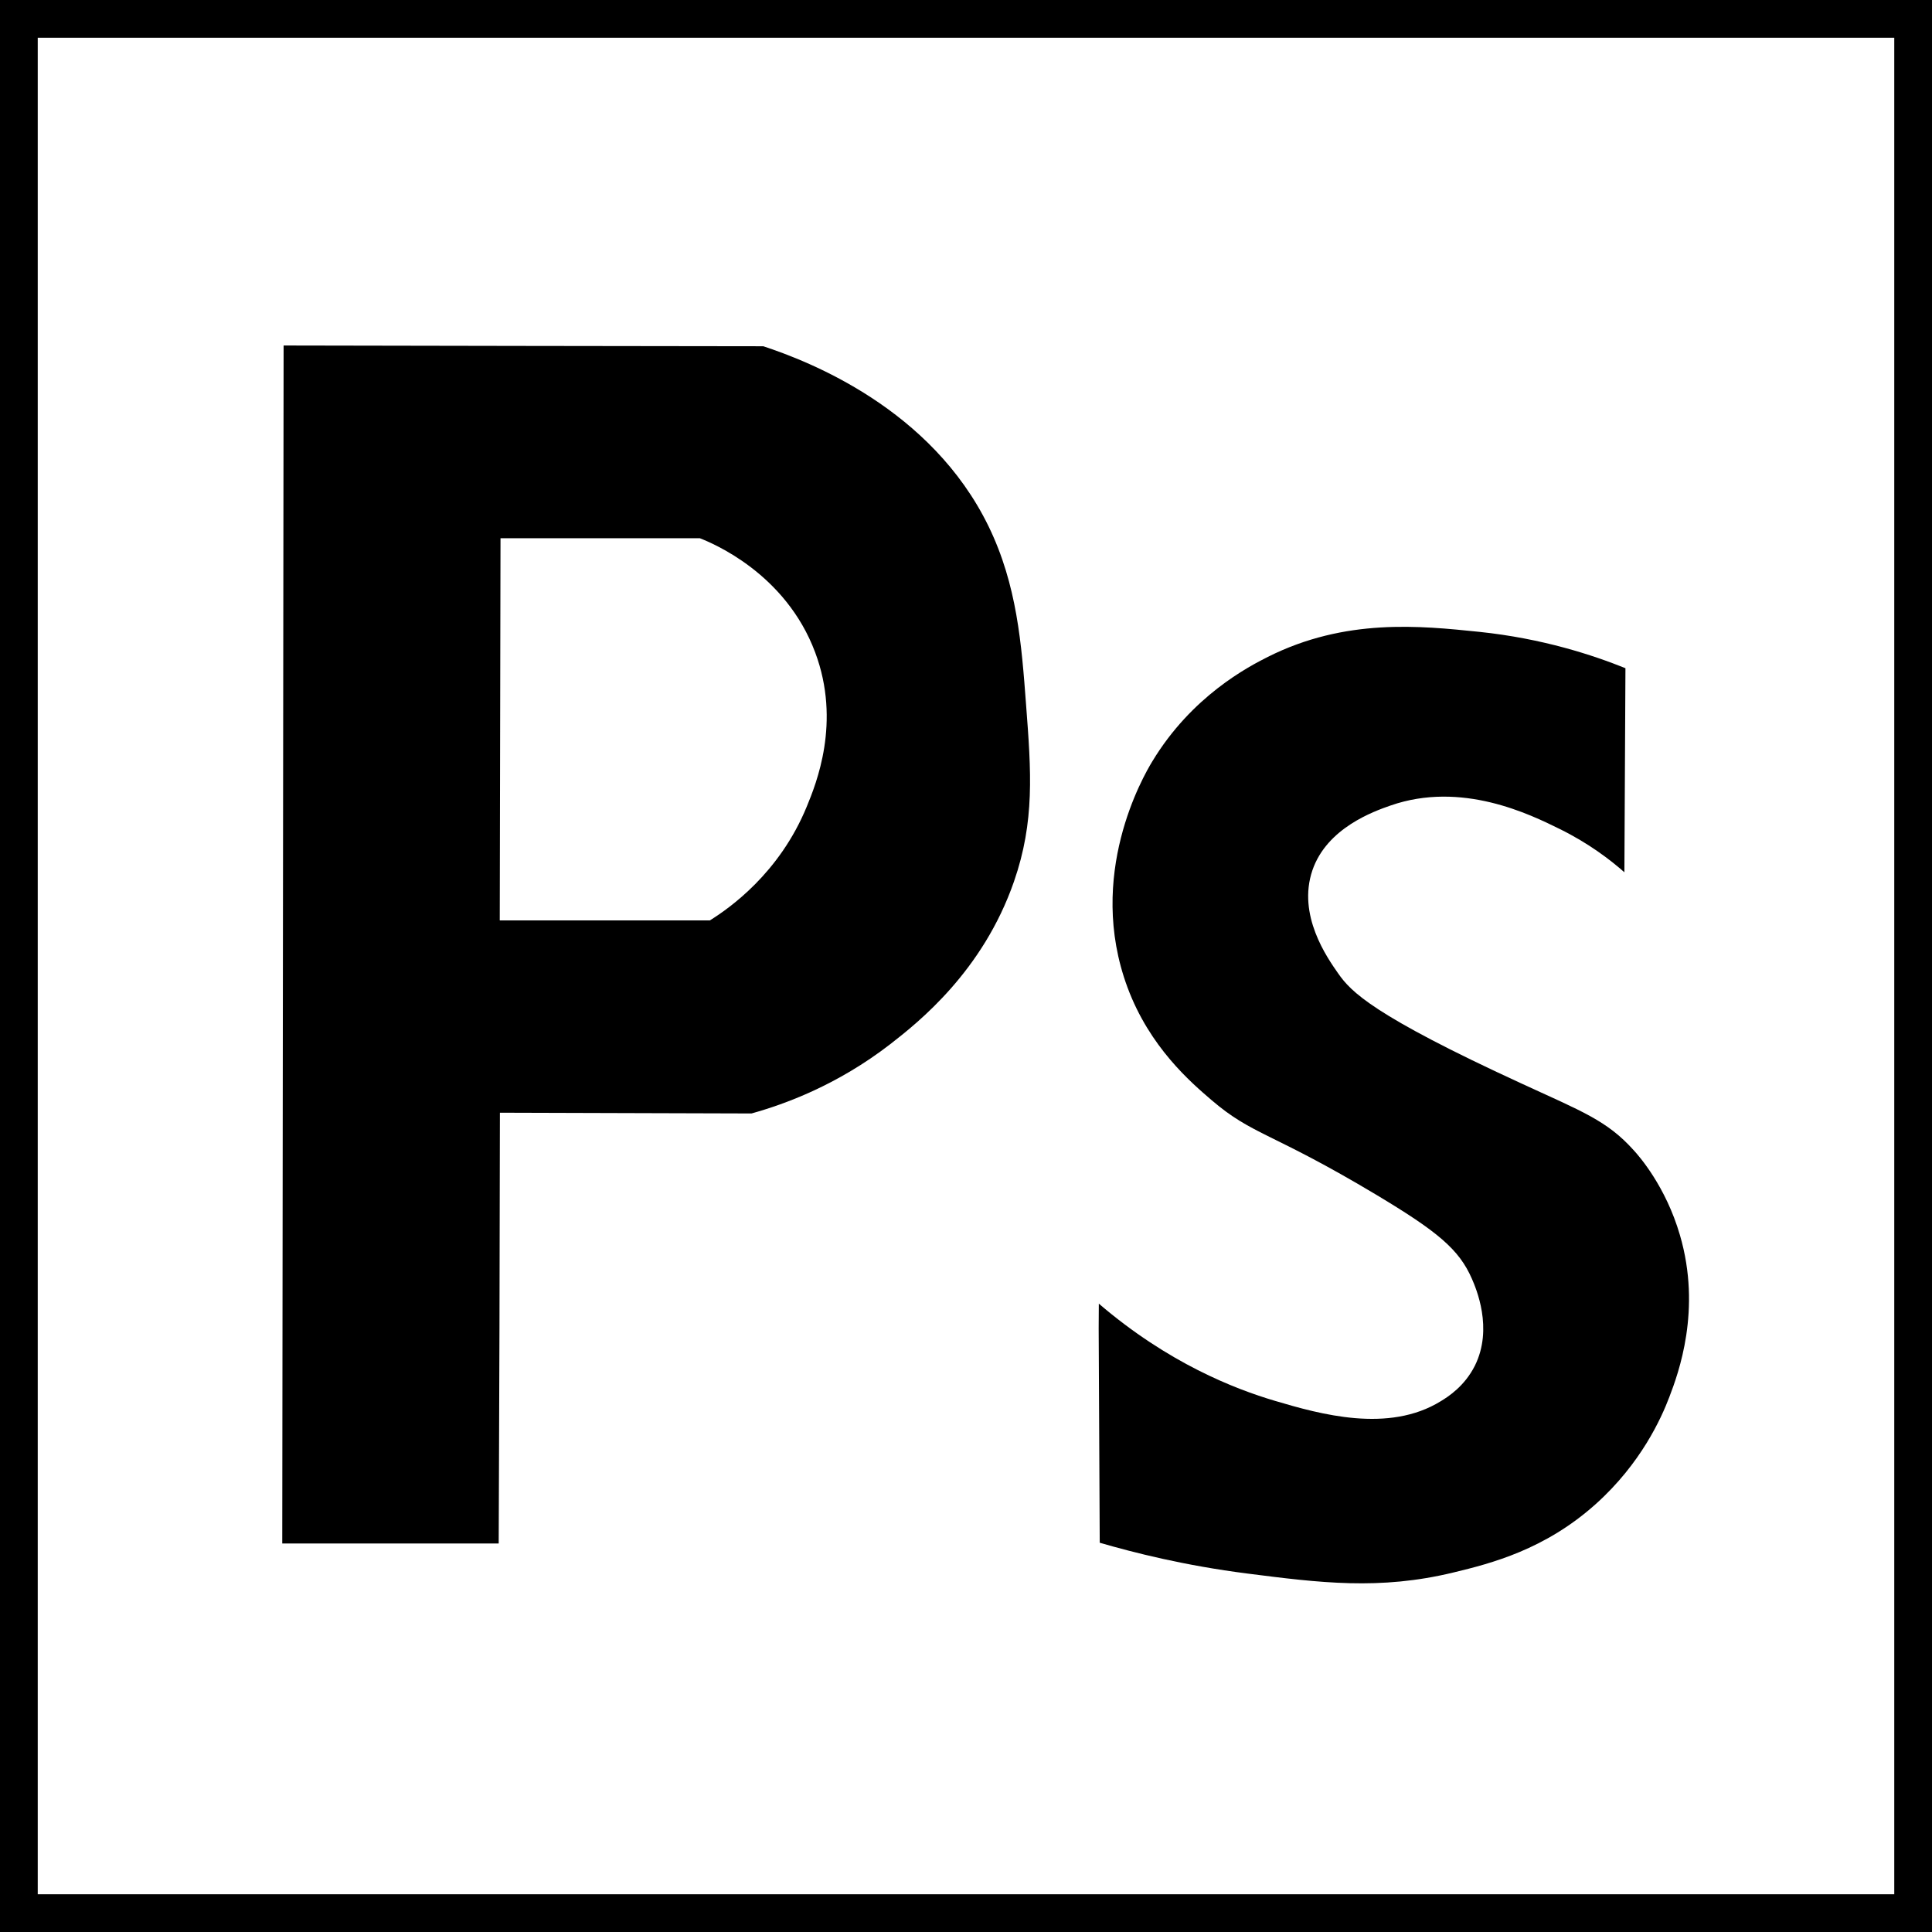 <?xml version="1.0" encoding="UTF-8"?>
<svg enable-background="new 0 0 128 128" version="1.1" viewBox="0 0 128 128" xml:space="preserve" xmlns="http://www.w3.org/2000/svg">
<rect x="0" y="0" width="128" height="128" fill="#808080" stroke="none"/>
<style type="text/css">
	.st0{fill:#FFFFFF;stroke:#000000;stroke-width:5;stroke-miterlimit:10;}
	.st1{fill:#FFFFFF;}
</style>
	<rect class="st0" width="128" height="128"/>
	<path d="m33.04 102.26h-14.34c0.03-26.46 0.06-52.91 0.09-79.37 10.59 0.02 21.19 0.04 31.78 0.05 3.03 1 11.13 4.13 14.93 11.94 1.88 3.87 2.18 7.78 2.48 11.81 0.34 4.45 0.58 7.73-0.8 11.71-2.06 5.94-6.32 9.32-8.2 10.78-3.52 2.72-7 3.98-9.19 4.59-5.56-0.02-11.11-0.03-16.67-0.05-0.01 9.52-0.04 19.03-0.08 28.54z"/>
	<path class="st1" d="m33.16 35.66c-0.02 8.44-0.03 16.88-0.05 25.32h13.92c1.28-0.8 4.6-3.11 6.42-7.54 0.62-1.51 2.29-5.58 0.56-10.21-1.96-5.25-6.8-7.24-7.64-7.57h-13.21z"/>
	<path d="m72.79 88.01c0.02 4.73 0.05 9.46 0.07 14.2 2.27 0.66 5.62 1.51 9.77 2.04 4.79 0.61 8.76 1.12 13.67-0.07 2.49-0.6 6.05-1.51 9.42-4.53 3-2.69 4.35-5.7 4.88-7.1 0.6-1.57 2.15-5.77 0.7-10.72-0.94-3.23-2.71-5.24-3.06-5.62-1.77-1.97-3.39-2.56-7.45-4.43-9.87-4.54-11.29-6.09-12.12-7.27-0.75-1.07-2.73-3.88-1.72-6.85 0.96-2.81 4.08-3.91 5.17-4.29 4.72-1.65 9.24 0.58 11.21 1.55 1.93 0.95 3.36 2.05 4.29 2.87 0.02-4.51 0.05-9.01 0.07-13.52-2.11-0.85-5.46-1.97-9.7-2.41-3.9-0.4-8.85-0.92-13.99 1.66-1.29 0.65-5.04 2.59-7.66 6.93-0.59 0.97-4.4 7.54-1.64 14.97 1.47 3.96 4.2 6.29 5.55 7.45 2.78 2.38 3.92 2.09 10.92 6.28 4.07 2.44 5.5 3.62 6.35 5.58 0.26 0.6 1.43 3.28 0.19 5.76-0.68 1.35-1.77 2.05-2.25 2.34-3.46 2.14-7.99 0.87-10.99-0.02-2.67-0.79-7.07-2.5-11.67-6.44 0 0.54-0.01 1.09-0.01 1.64z"/>
</svg>
